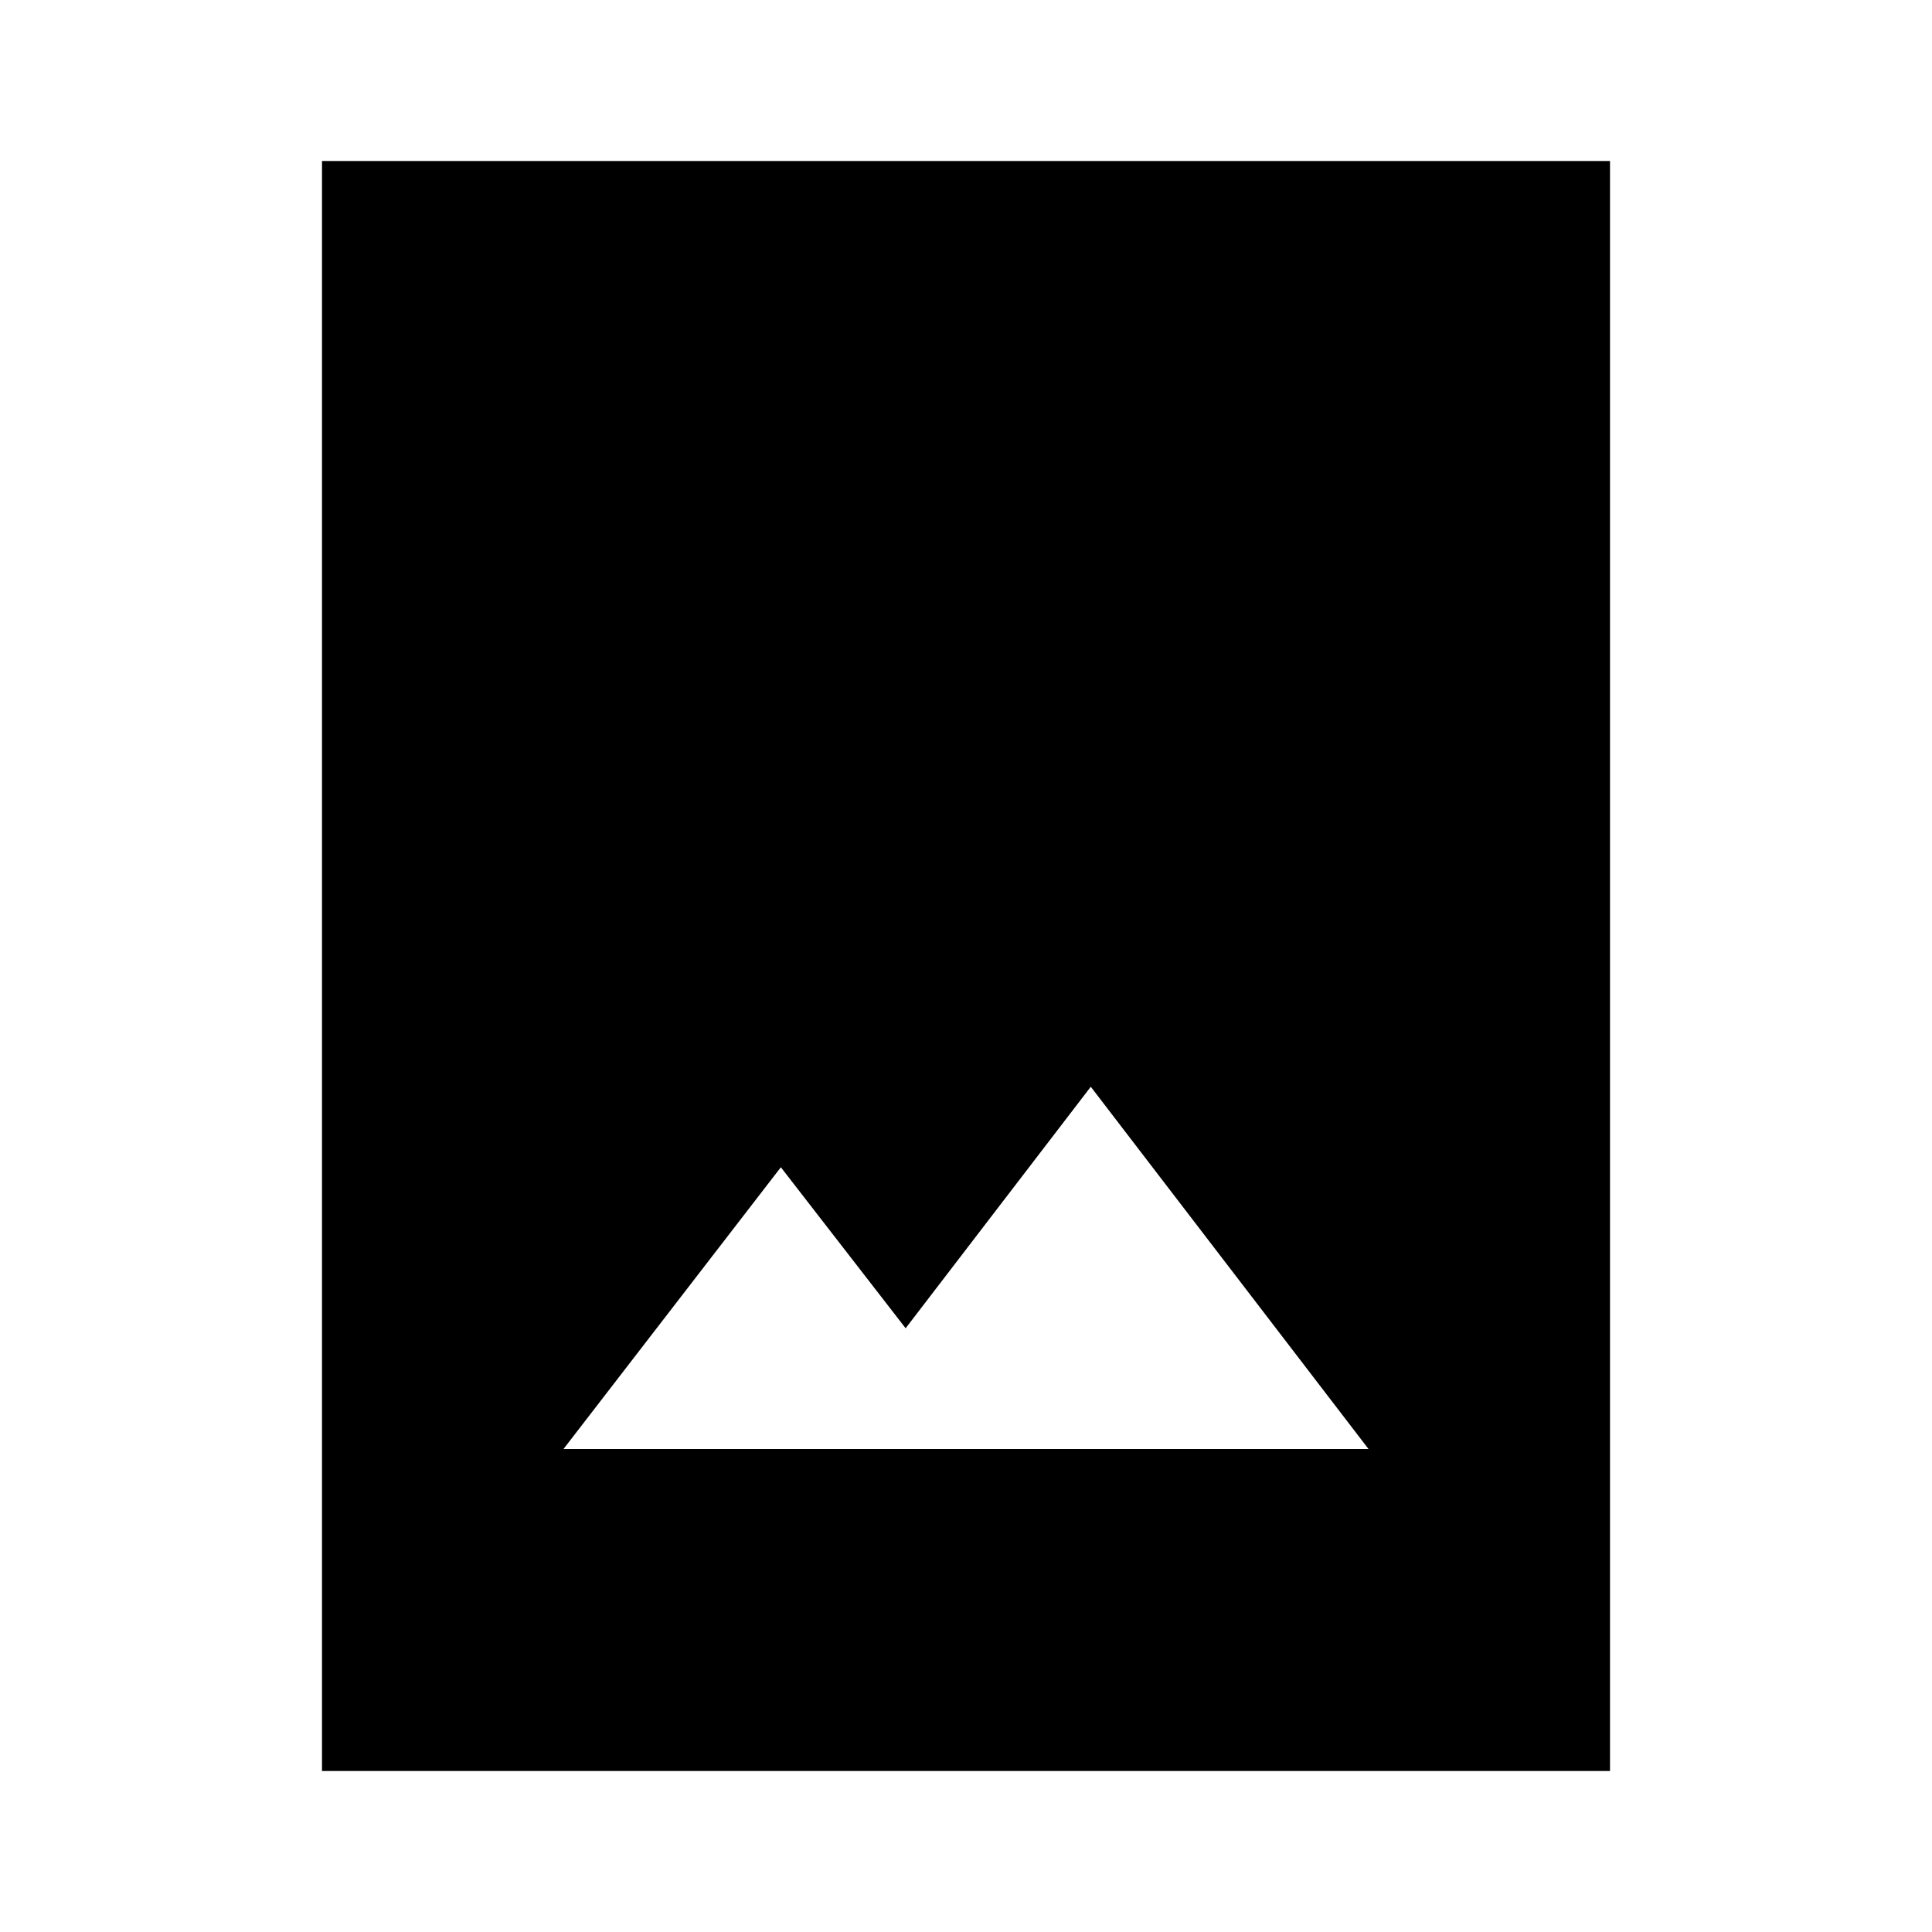 <svg xmlns="http://www.w3.org/2000/svg" xmlns:xlink="http://www.w3.org/1999/xlink" width="24" height="24" viewBox="0 0 24 24"><path fill="currentColor" d="M4 22V2h16v20zm3-4h10l-3.45-4.5l-2.3 3l-1.55-2z"/></svg>
